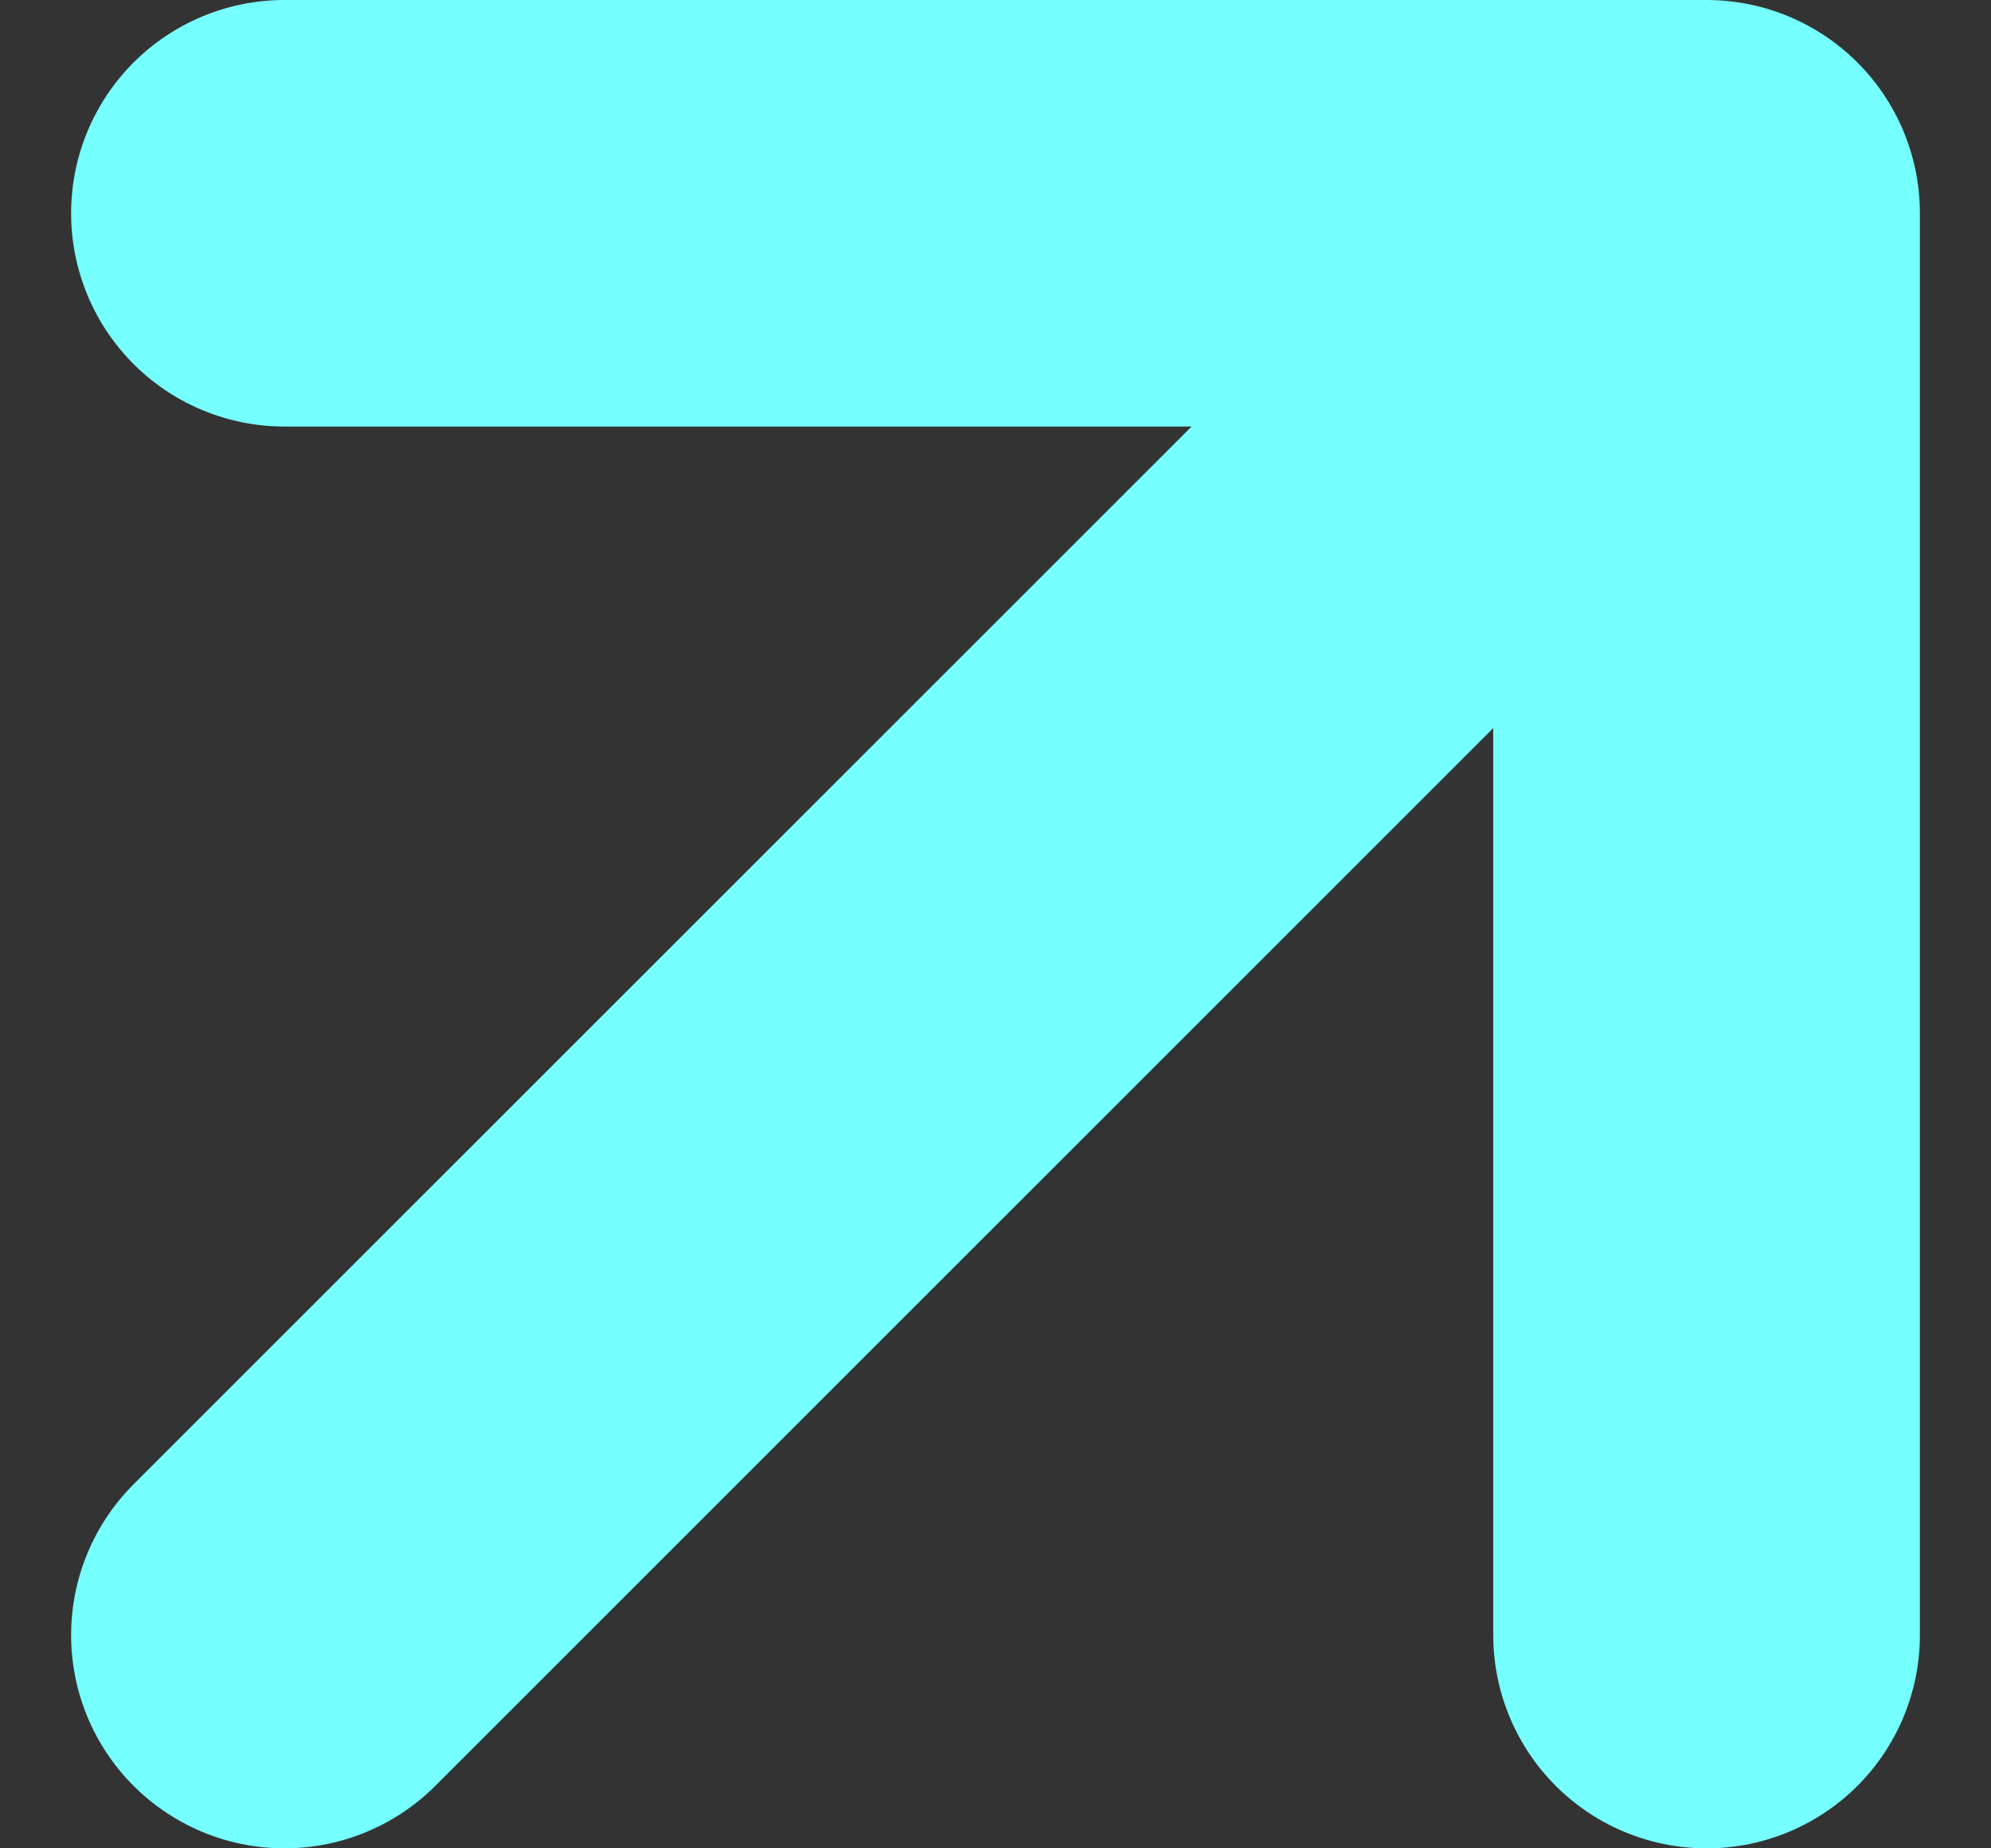 <svg width="14" height="13" viewBox="0 0 14 13" fill="none" xmlns="http://www.w3.org/2000/svg">
<rect x="0" y="0" width="14" height="13" fill="#333333" stroke="none"/>
<path d="M12 11.5L12 1.5M2 1.5L12 1.5M12 1.5L2 11.5" stroke="#75FFFF" stroke-width="3" stroke-linecap="round" stroke-linejoin="round"/>
</svg>
